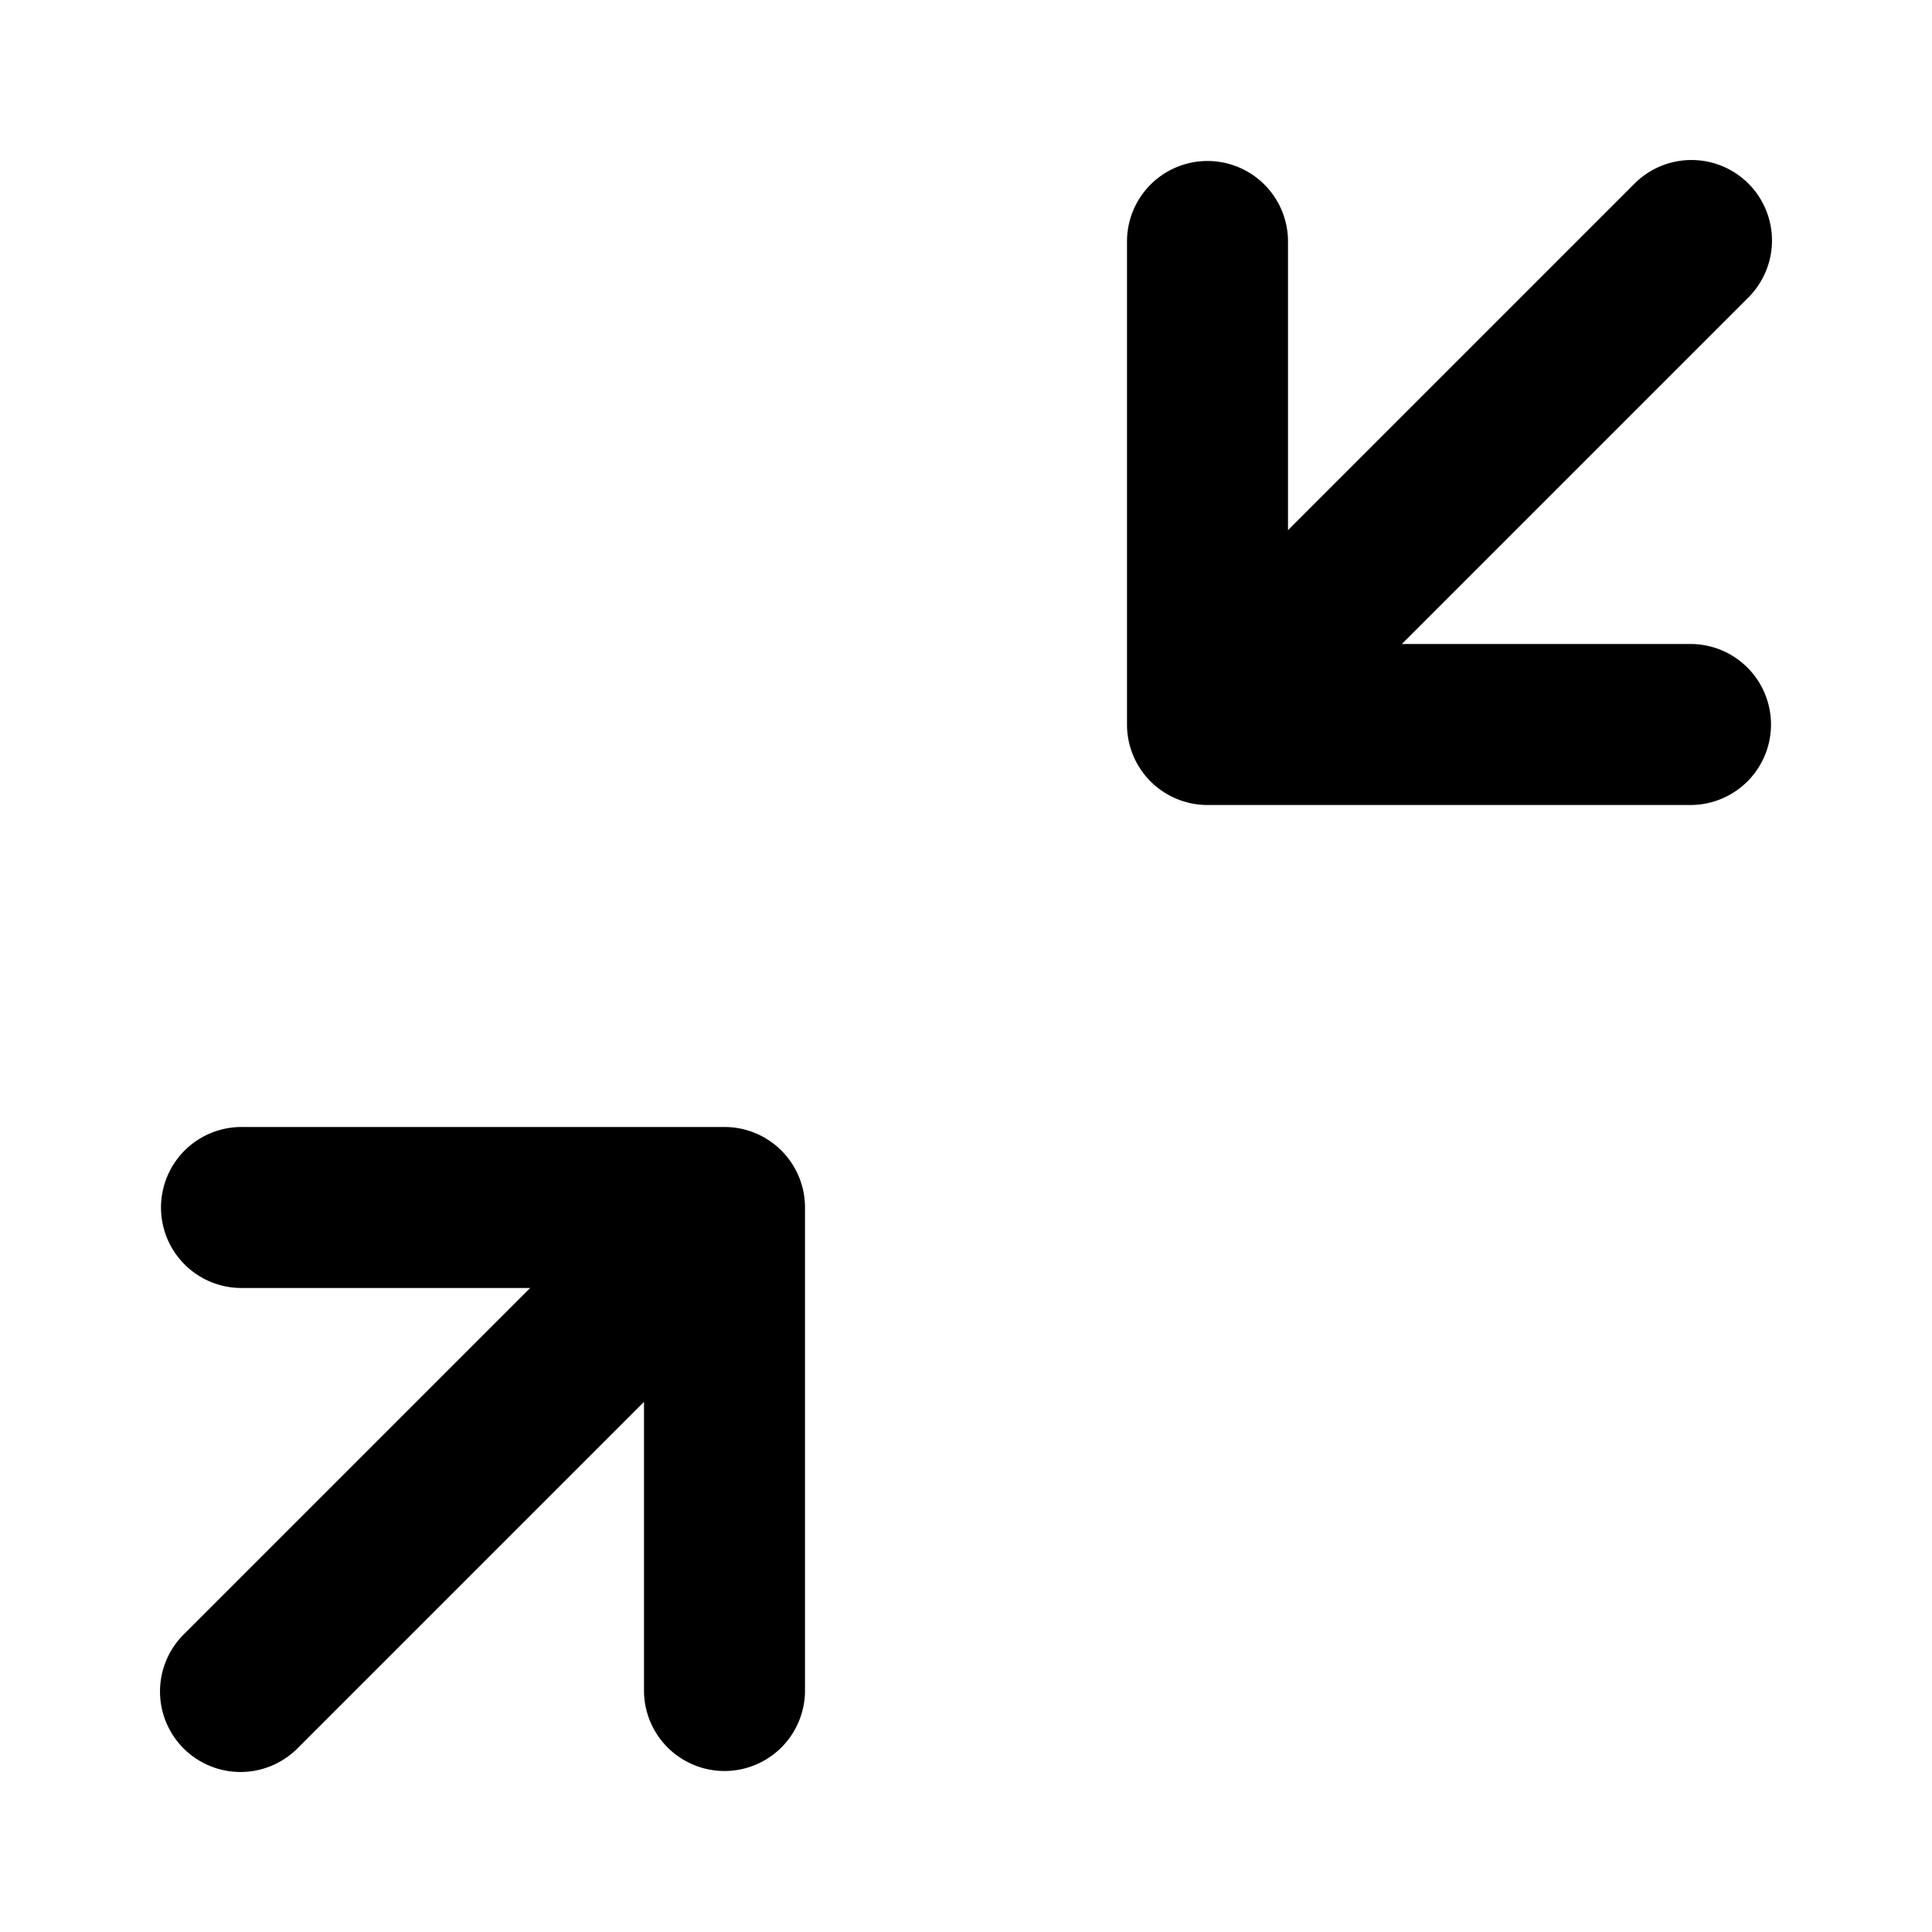 <svg xmlns="http://www.w3.org/2000/svg" width="24" height="24" fill="none" viewBox="0 0 24 24">
  <path fill="currentColor" fill-rule="evenodd" d="M14 9a1 1 0 001 1h6a1 1 0 100-2h-3.586l4.293-4.293a1 1 0 10-1.414-1.414L16 6.586V3a1 1 0 10-2 0v6zm-4 6a1 1 0 00-1-1H3a1 1 0 100 2h3.586l-4.293 4.293a1 1 0 101.414 1.414L8 17.414V21a1 1 0 102 0v-6z"/>
</svg>
